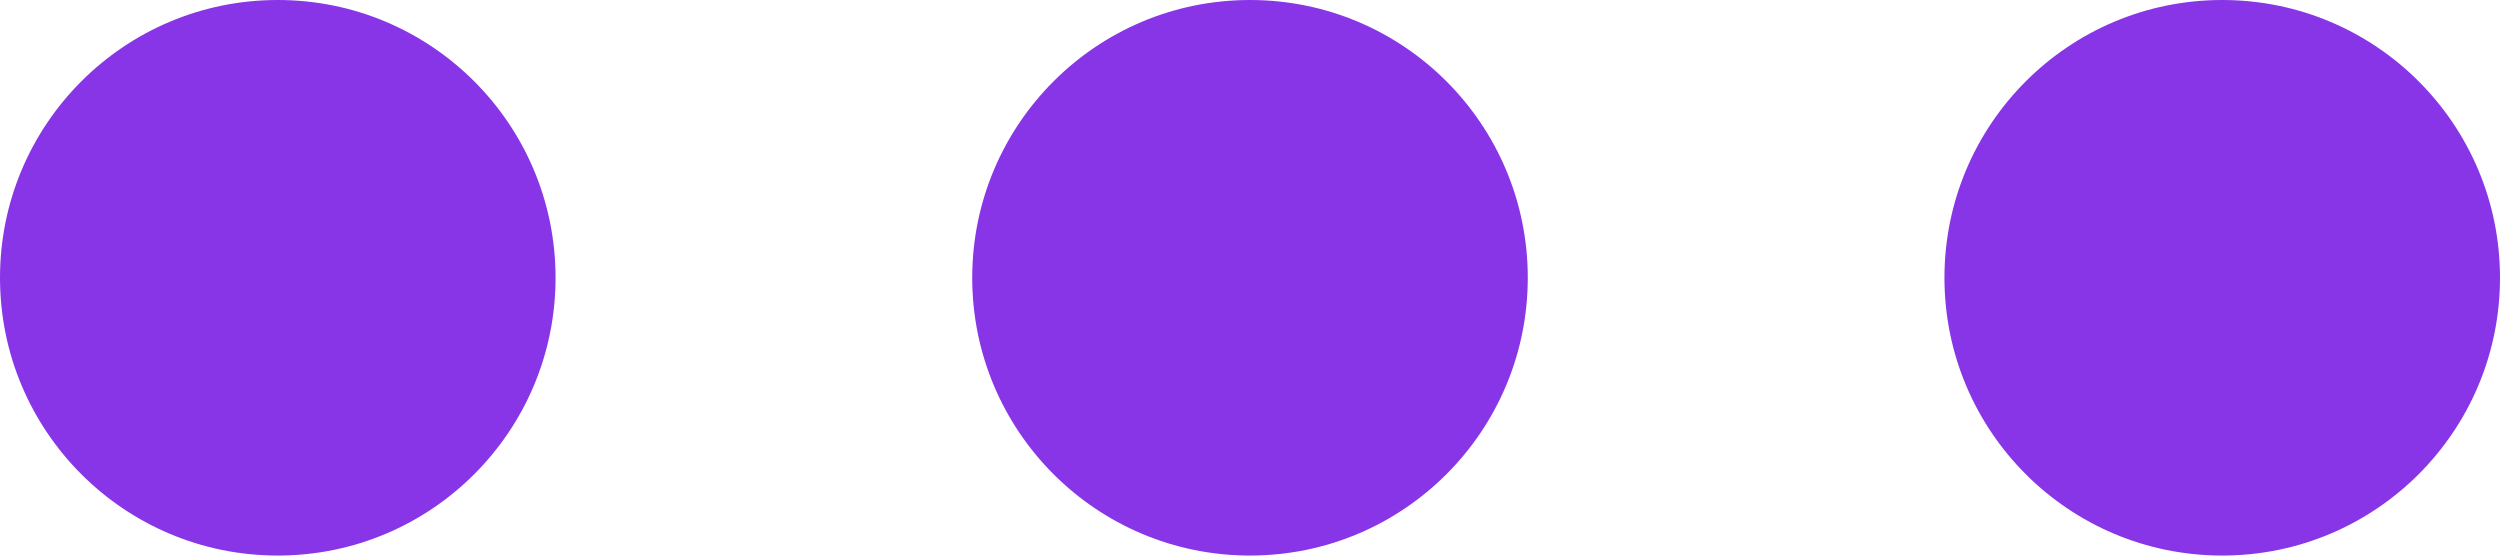 <svg width="18" height="4" viewBox="0 0 18 4" fill="none" xmlns="http://www.w3.org/2000/svg">
<path fill-rule="evenodd" clip-rule="evenodd" d="M16 4C14.895 4 14 3.105 14 2C14 0.895 14.895 -1.35705e-07 16 -8.74228e-08C17.105 -3.91405e-08 18 0.895 18 2C18 3.105 17.105 4 16 4ZM9 4C7.895 4 7 3.105 7 2C7 0.895 7.895 -4.41685e-07 9 -3.93402e-07C10.105 -3.4512e-07 11 0.895 11 2C11 3.105 10.105 4 9 4ZM-8.74228e-08 2C-1.35705e-07 3.105 0.895 4 2 4C3.105 4 4 3.105 4 2C4 0.895 3.105 -6.511e-07 2 -6.99382e-07C0.895 -7.47665e-07 -3.91405e-08 0.895 -8.74228e-08 2Z" fill="#8835E7"/>
</svg>

